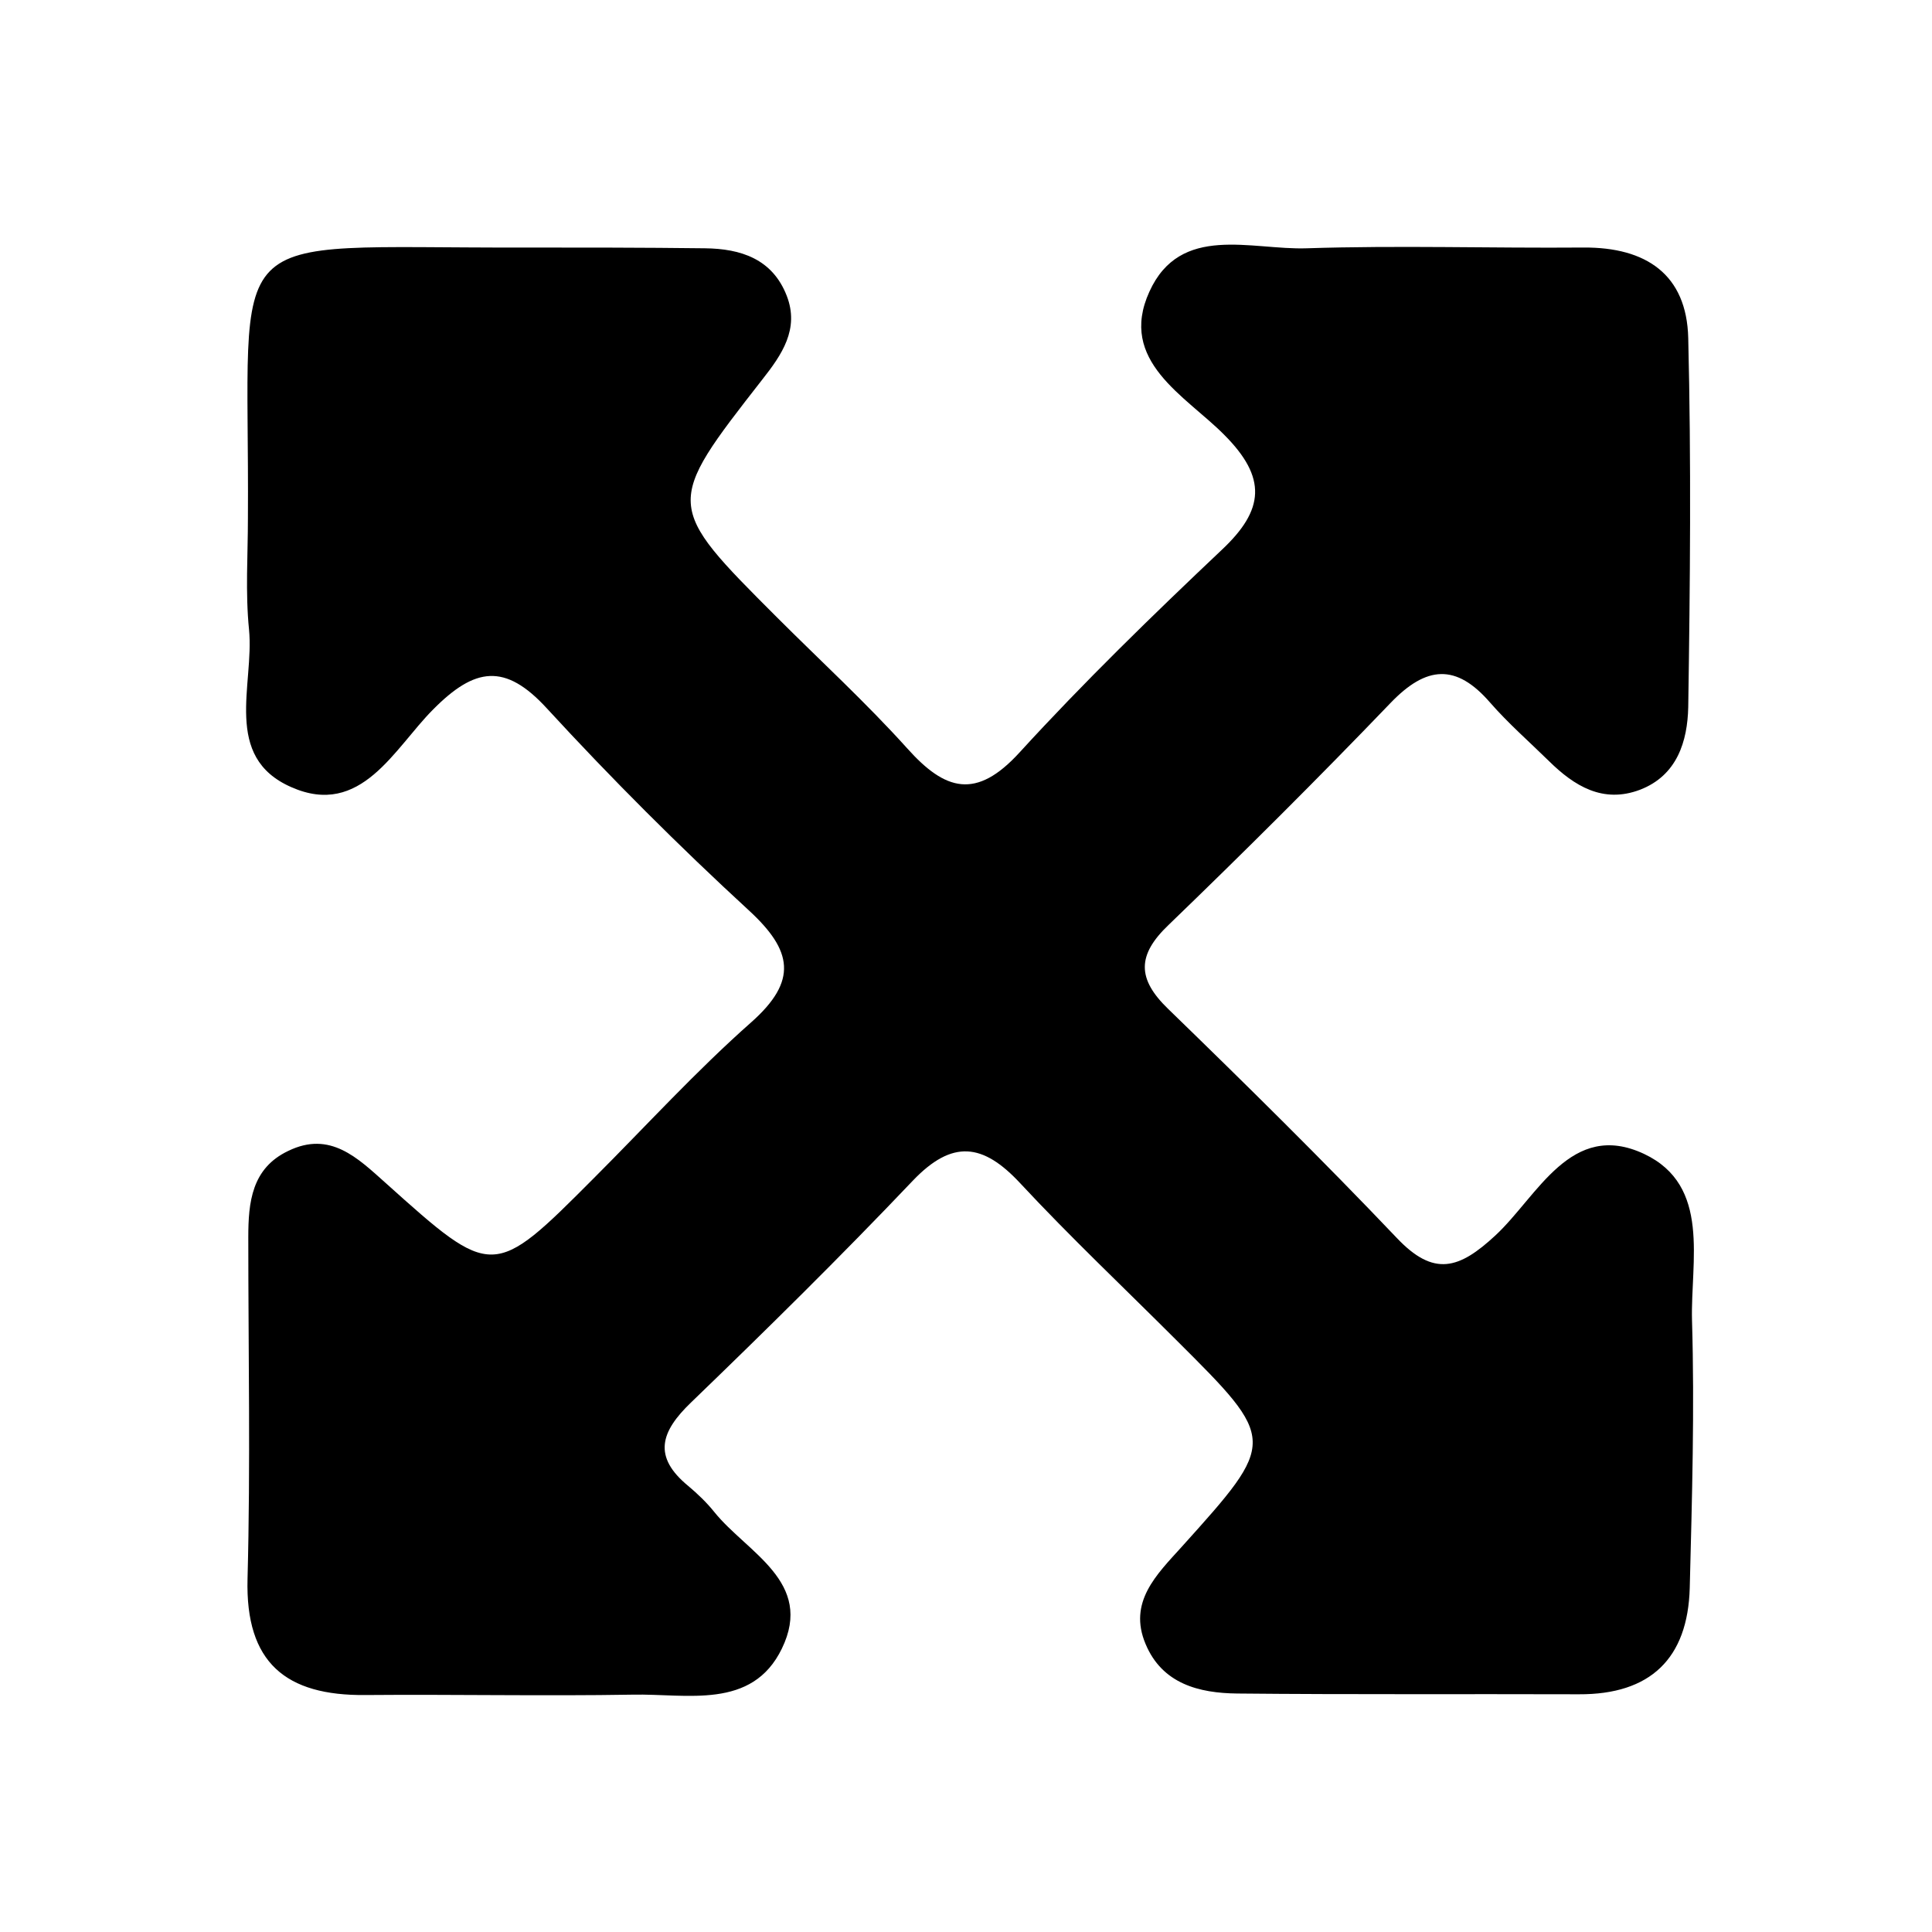 <?xml version="1.0" encoding="utf-8"?>
<!-- Generator: Adobe Illustrator 19.2.1, SVG Export Plug-In . SVG Version: 6.00 Build 0)  -->
<svg version="1.1" id="Layer_1" xmlns="http://www.w3.org/2000/svg" xmlns:xlink="http://www.w3.org/1999/xlink" x="0px" y="0px"
	 width="512px" height="512px" viewBox="0 0 512 512" style="enable-background:new 0 0 512 512;" xml:space="preserve">
<path d="M65.7,137.4c0.5-79.2-9.1-71.6,72.2-71.8c16.3,0,32.6,0,48.9,0.2c9.5,0.1,17.9,2.8,21.7,12.6c3.4,8.8-1.3,15.6-6.5,22.2
	c-25.9,33.2-25.9,33.2,3.9,63c11.5,11.5,23.6,22.6,34.5,34.7c10.1,11.3,18.3,13.7,29.8,1.1c17-18.6,35.2-36.3,53.6-53.7
	c11.3-10.6,12-19.1,0.6-30.5c-10.2-10.3-28.2-19.5-19.8-37.9c8.2-18.1,27-11,41.7-11.5c24.4-0.8,48.9,0,73.4-0.2
	c16.5-0.1,27.3,7.1,27.7,24c0.8,32.6,0.5,65.2,0,97.8c-0.2,9-2.9,18.1-12.8,21.9c-9.8,3.7-17.4-1-24.1-7.6
	c-5.2-5.1-10.8-10-15.6-15.5c-9-10.4-16.9-9.8-26.4,0.1c-19.2,20-38.9,39.6-58.8,58.8c-8.4,8-8.4,14.3-0.1,22.3
	c20.5,19.9,40.8,39.9,60.5,60.6c9.9,10.5,16.6,8.3,26.2-0.6c11.2-10.4,20-30.7,39.4-21.6c17.8,8.4,12.3,28.4,12.7,44.1
	c0.7,23.6,0,47.3-0.6,70.9c-0.5,18.7-10.4,28.3-29.4,28.2c-30.2-0.1-60.3,0.1-90.5-0.2c-10.2-0.1-19.9-2.6-24.3-13.1
	c-4.7-11.1,2.9-18.4,9.5-25.7c25.4-28.2,25.4-28.2-1.4-54.9c-13.8-13.8-28.1-27.3-41.4-41.6c-9.8-10.5-17.9-11.6-28.4-0.6
	c-19.1,20.1-38.9,39.6-58.8,58.8c-8,7.7-10.2,14.3-0.7,22.1c2.5,2.1,4.9,4.4,6.9,6.9c8.7,10.8,26.5,18.5,17.9,36.2
	c-7.9,16.3-25.2,11.9-39.5,12.2c-23.6,0.4-47.3-0.1-70.9,0.1c-21,0.2-31.8-8.5-31.2-30.8c0.8-30.2,0.2-60.3,0.2-90.5
	c0-9.3,0.9-18.3,10.6-22.9c11.1-5.4,18.4,1.9,25.8,8.5c28.4,25.5,28.5,25.5,55.2-1.3c13.8-13.8,27.1-28.4,41.7-41.3
	c12.4-11,10.9-19-0.6-29.6c-18.6-17.1-36.5-35-53.6-53.6c-11.1-12.1-19.1-10.8-30.1,0.3c-10.3,10.3-19.1,28.8-37.6,20.6
	c-18.3-8-9.8-27.2-11.2-41.7C65,157,65.7,147.1,65.7,137.4z"/>
</svg>
